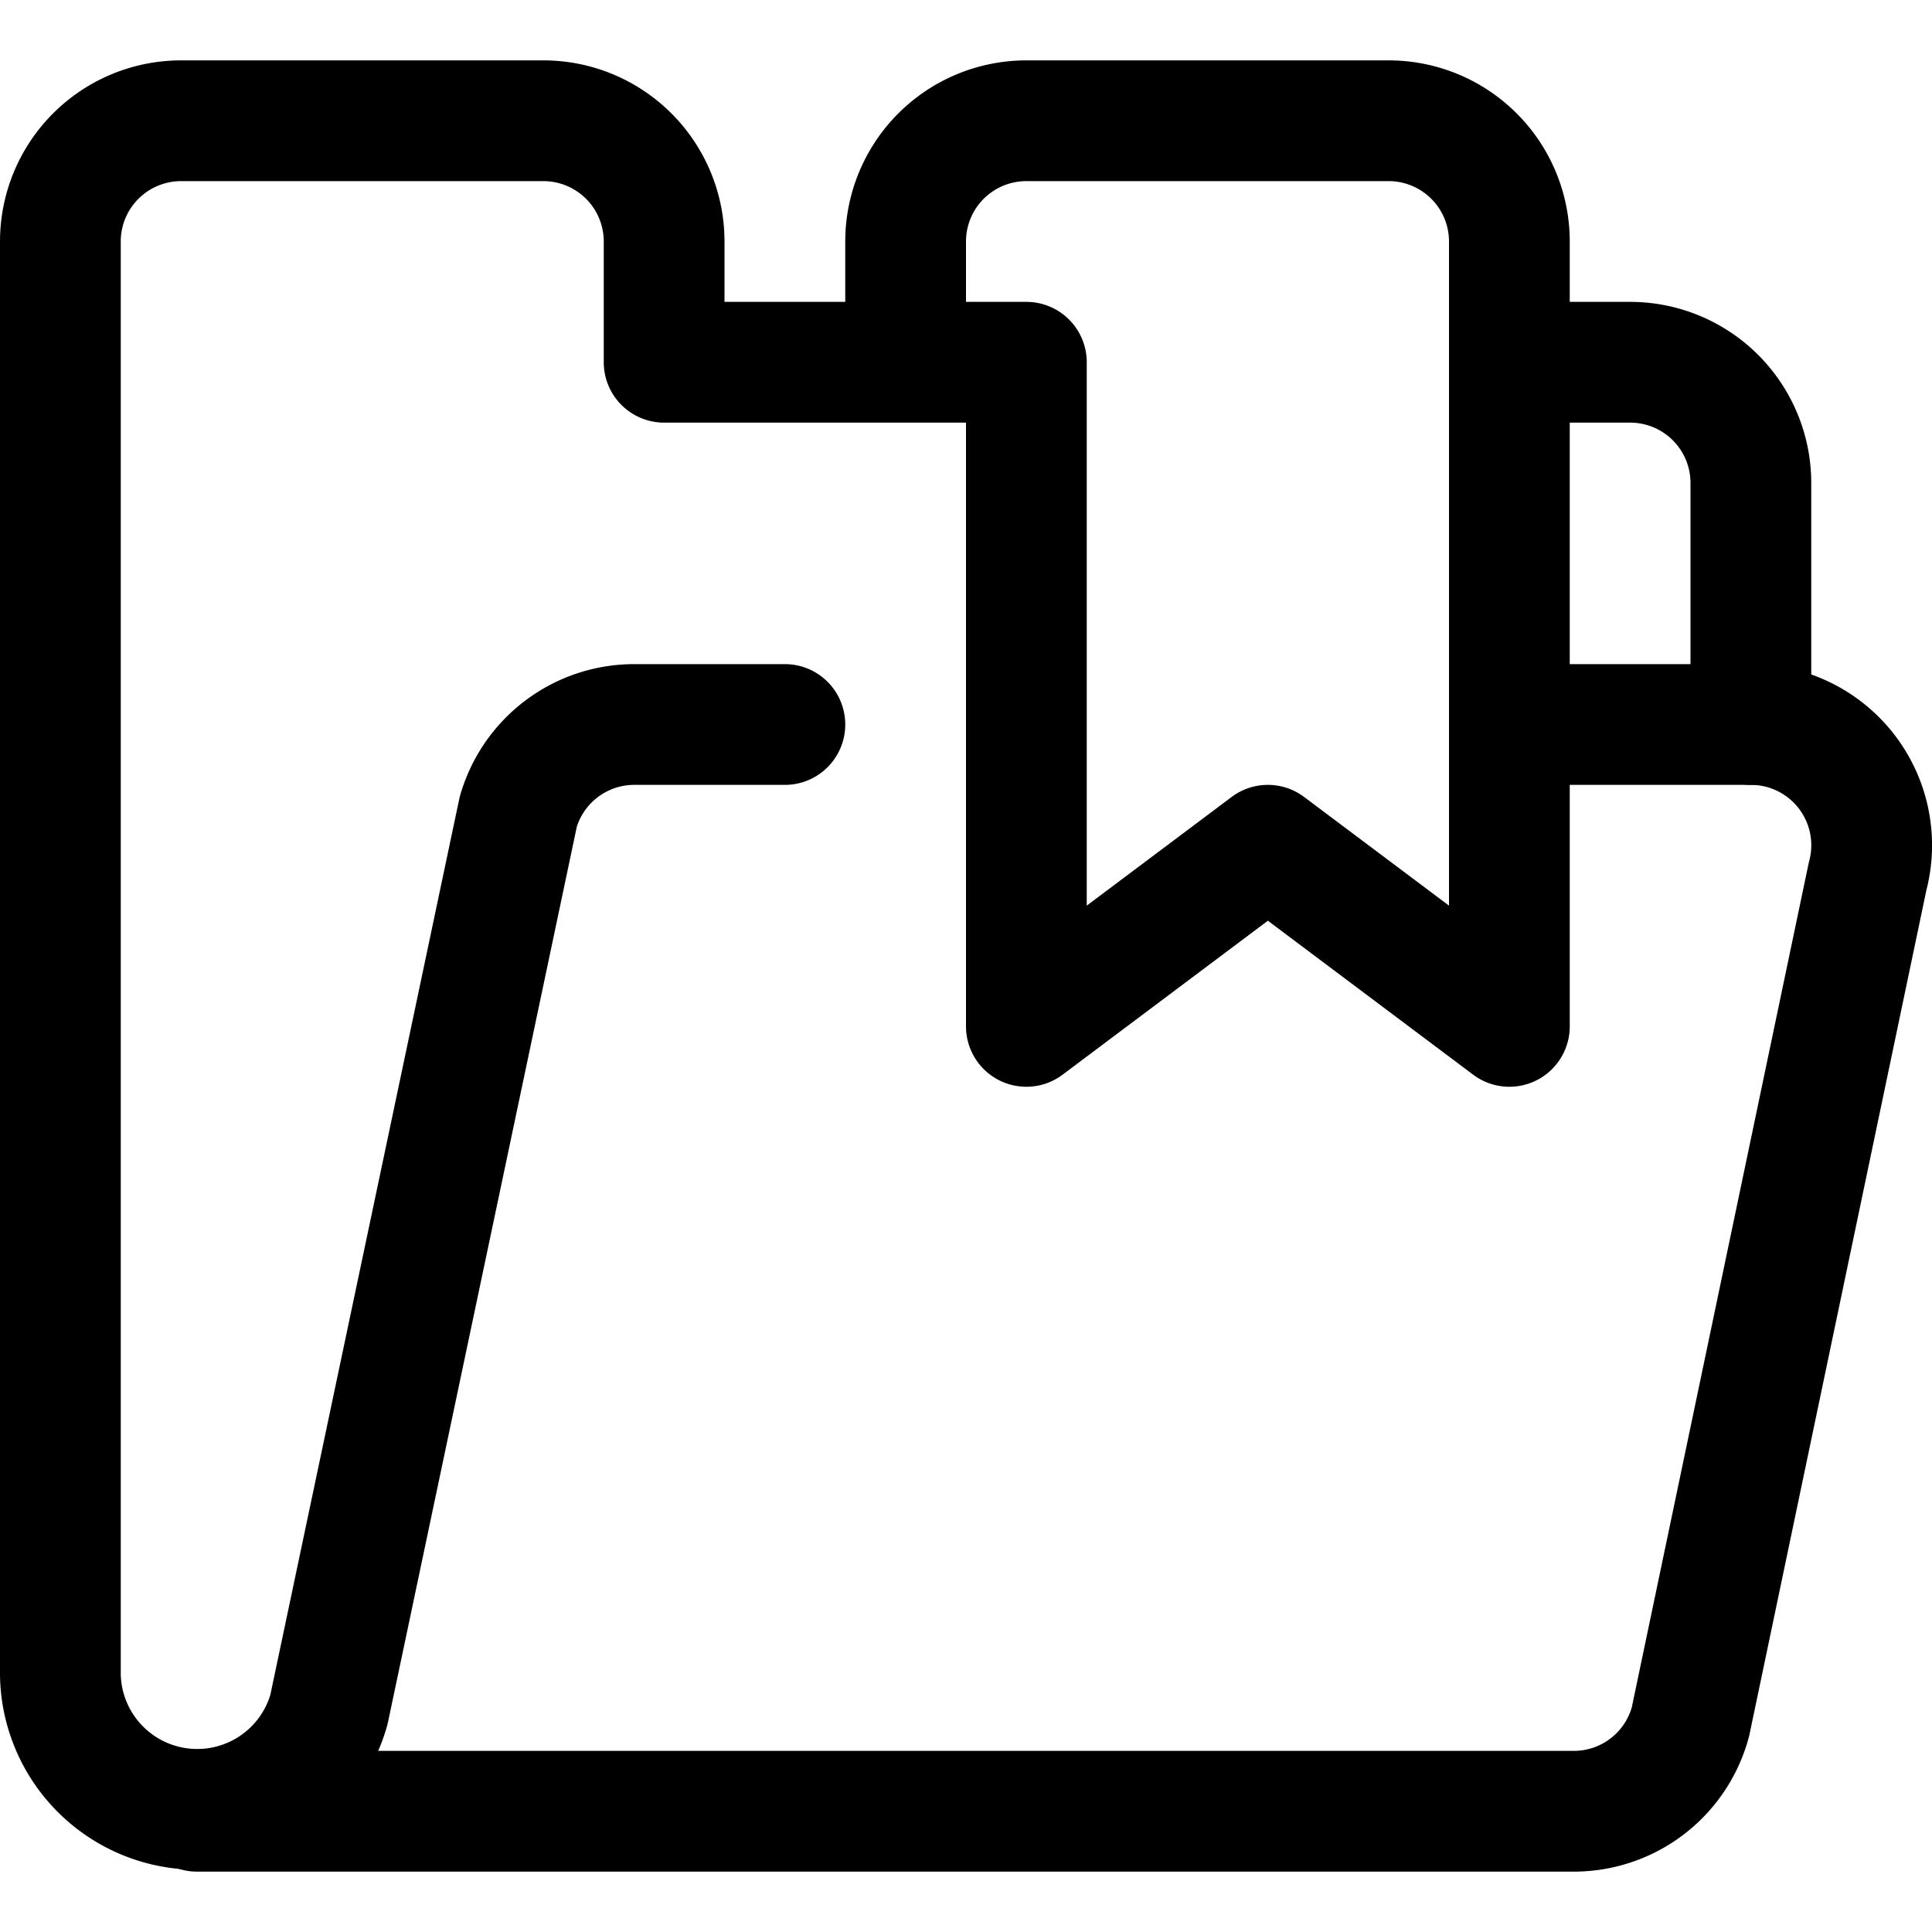<svg xmlns="http://www.w3.org/2000/svg" width="24" height="24" viewBox="0 0 24 24"><defs><style>.a{fill:none;stroke:#000;stroke-linecap:round;stroke-linejoin:round;stroke-width:1.5px}</style></defs><path d="M21.75 9a1.5 1.5 0 0 1 1.45 1.886l-2.2 10.5a1.5 1.5 0 0 1-1.45 1.114H2.447" class="a"/><path d="M11.25 4.5h-3V3a1.5 1.5 0 0 0-1.5-1.5h-4.5A1.5 1.5 0 0 0 .75 3v17.8a1.7 1.7 0 0 0 3.336.438l2.352-11.154A1.5 1.5 0 0 1 7.879 9H9.75m12 0V6a1.5 1.5 0 0 0-1.5-1.5m-1.5 0h1.5M18.75 9h3m-9-7.5a1.5 1.5 0 0 0-1.5 1.5v1.5h1.5v8.25l3-2.25 3 2.25V3a1.5 1.5 0 0 0-1.5-1.5z" class="a"/></svg>